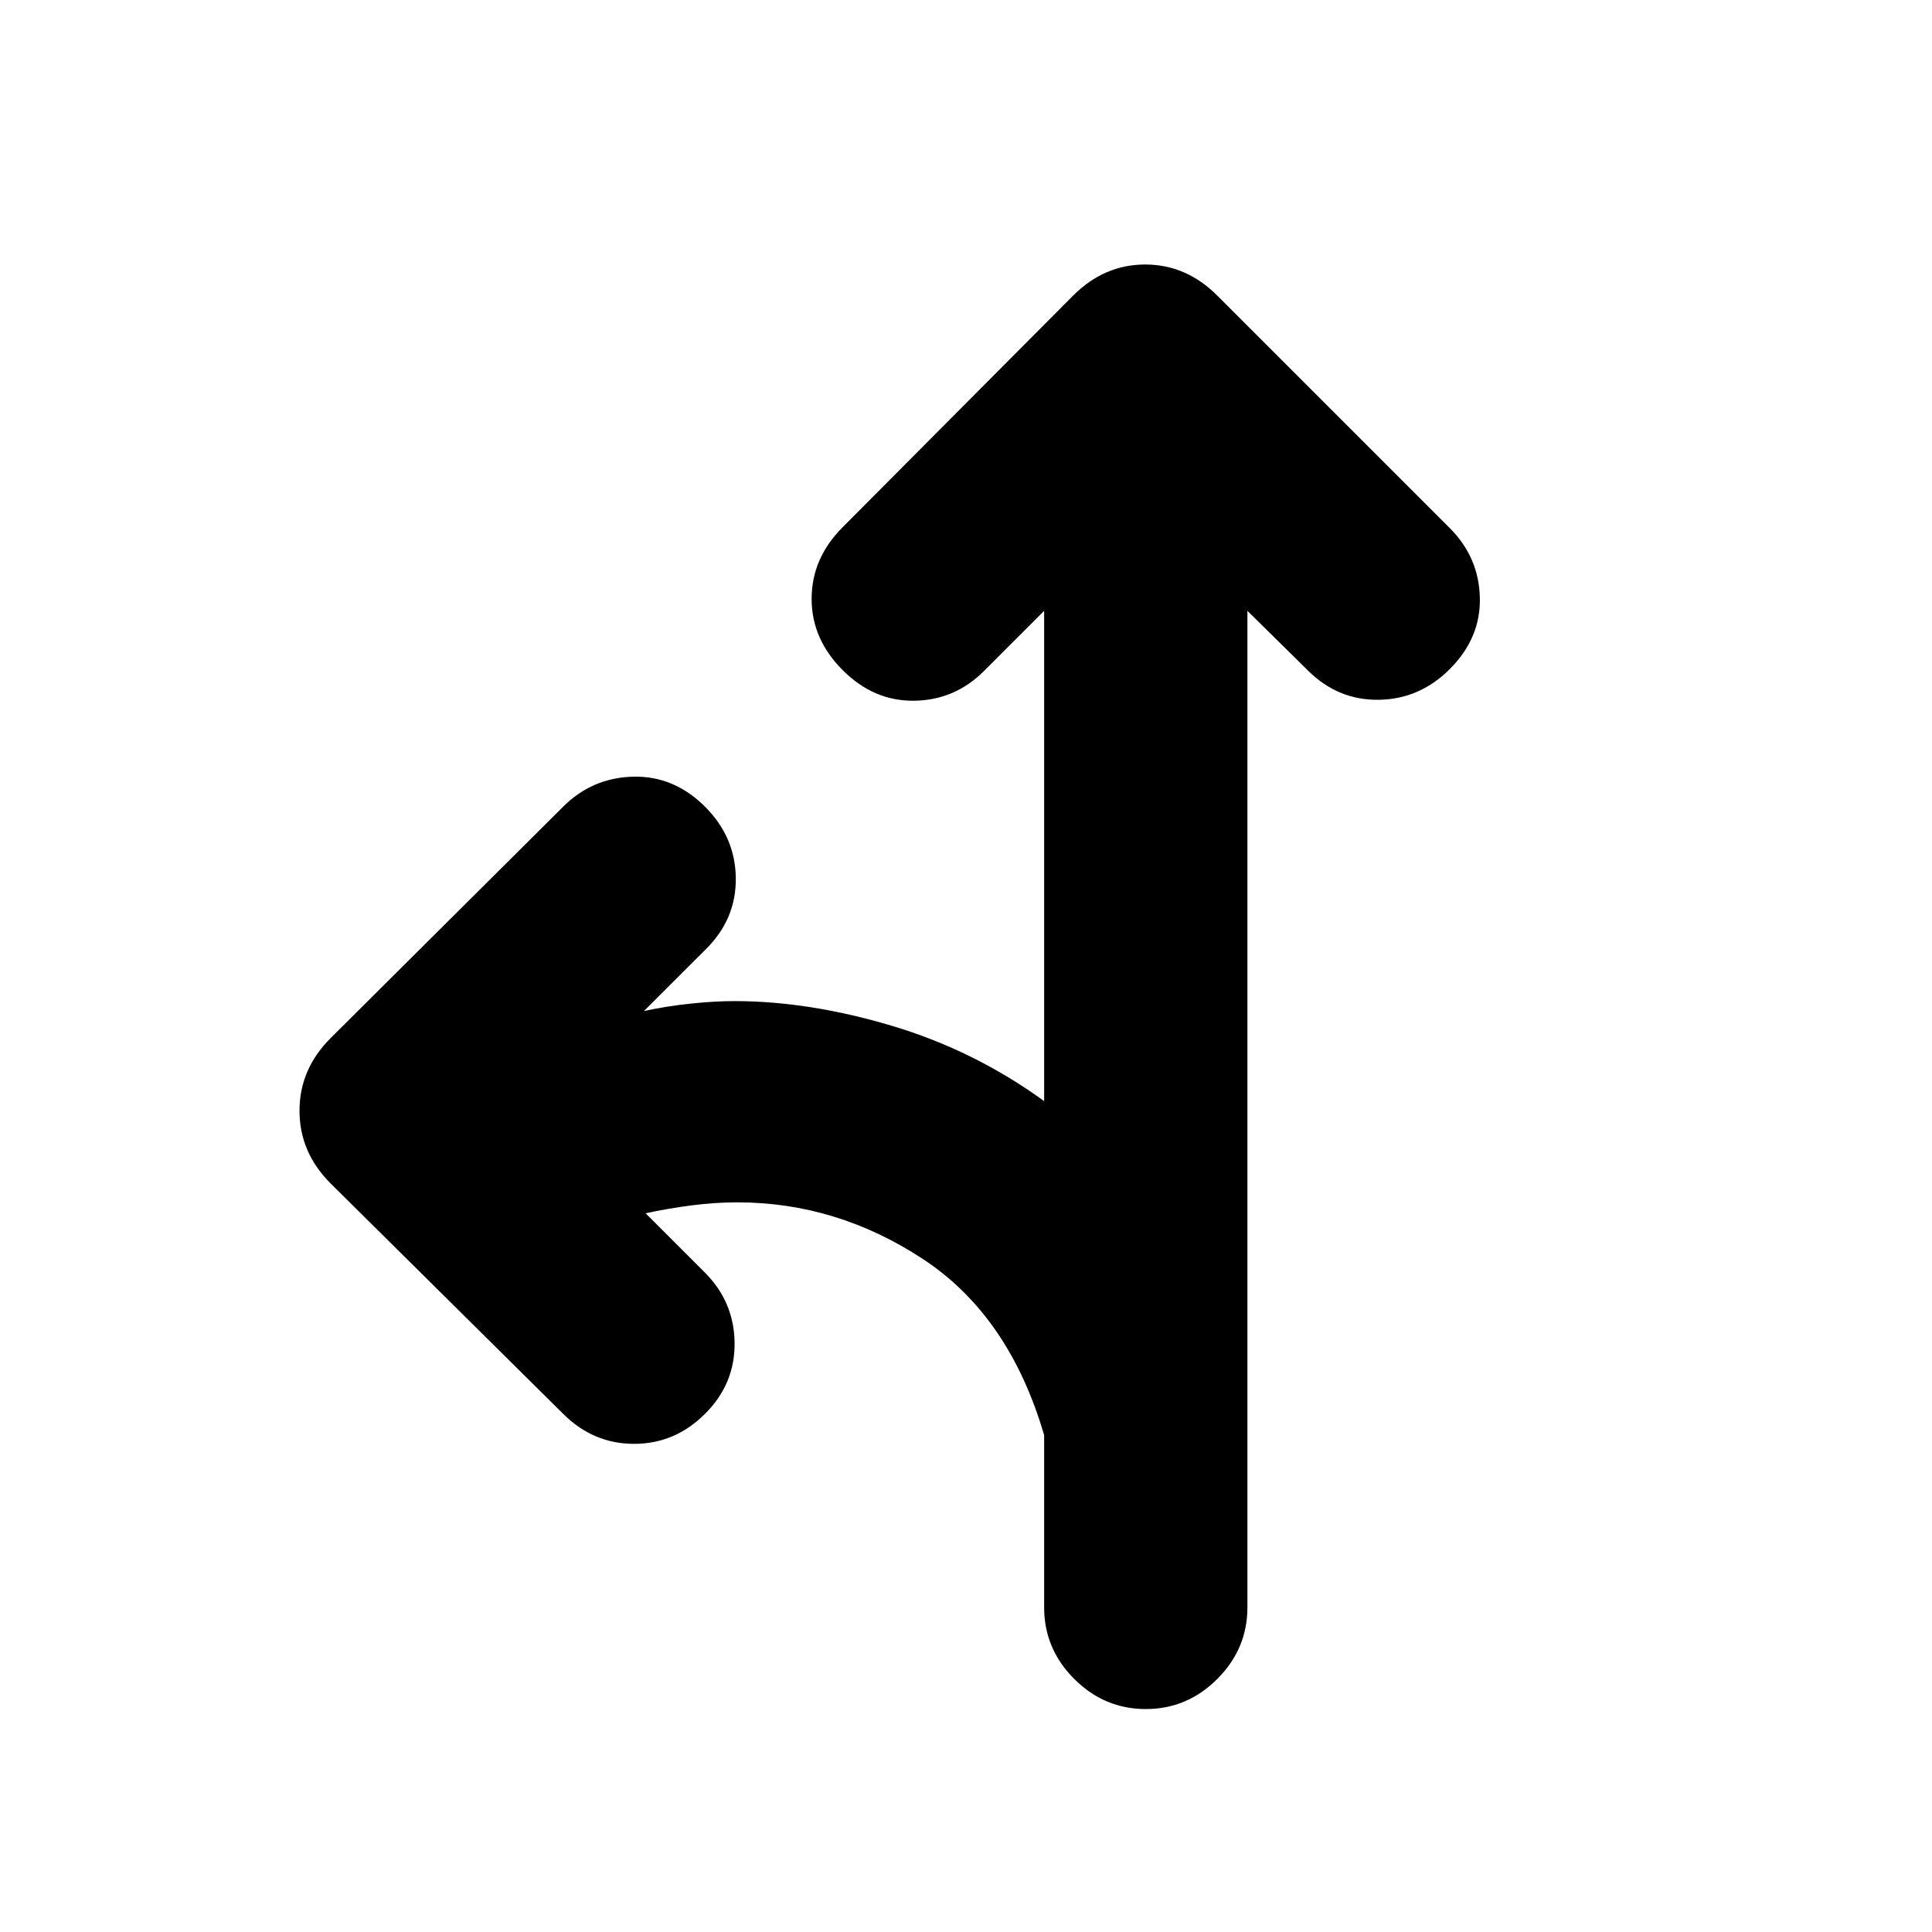 <svg xmlns="http://www.w3.org/2000/svg" height="24" viewBox="0 -960 960 960" width="24"><path d="m518.83-656.48-29.96 29.96q-14.39 14.39-34.51 14.71-20.12.31-35.58-15.15-15.52-15.45-15.49-35.57.03-20.12 15.49-35.58l114.44-115q15.45-15.46 35.82-15.46t35.83 15.46l115.5 115.5q14.46 14.46 14.96 34.55.5 20.08-14.96 35.54-14.96 14.96-35.29 15.24-20.34.28-35.3-14.68l-29.95-29.52v495.2q0 20.58-14.96 35.54t-35.54 14.96q-20.59 0-35.55-14.96-14.95-14.96-14.95-35.54v-85.59q-17.37-59.35-60.23-87.52-42.86-28.17-92.27-28.17-11 0-22.62 1.5-11.62 1.5-22.93 3.93l29.52 29.52q14.46 14.46 14.71 34.83.25 20.37-14.64 35.26-14.96 14.96-35.29 14.96-20.34 0-35.3-14.96l-115.5-114.43q-15.46-15.46-15.46-36.11 0-20.66 15.46-36.11l115.5-114.94q14.46-14.46 34.8-14.96 20.33-.5 35.79 14.96 14.96 14.96 15.24 35.3.28 20.33-14.68 35.29l-30.95 30.89q11.3-2.43 23.21-3.68 11.9-1.25 21.77-1.25 36.91 0 77.95 12.2 41.05 12.21 75.92 37.49v-243.61Z"/></svg>